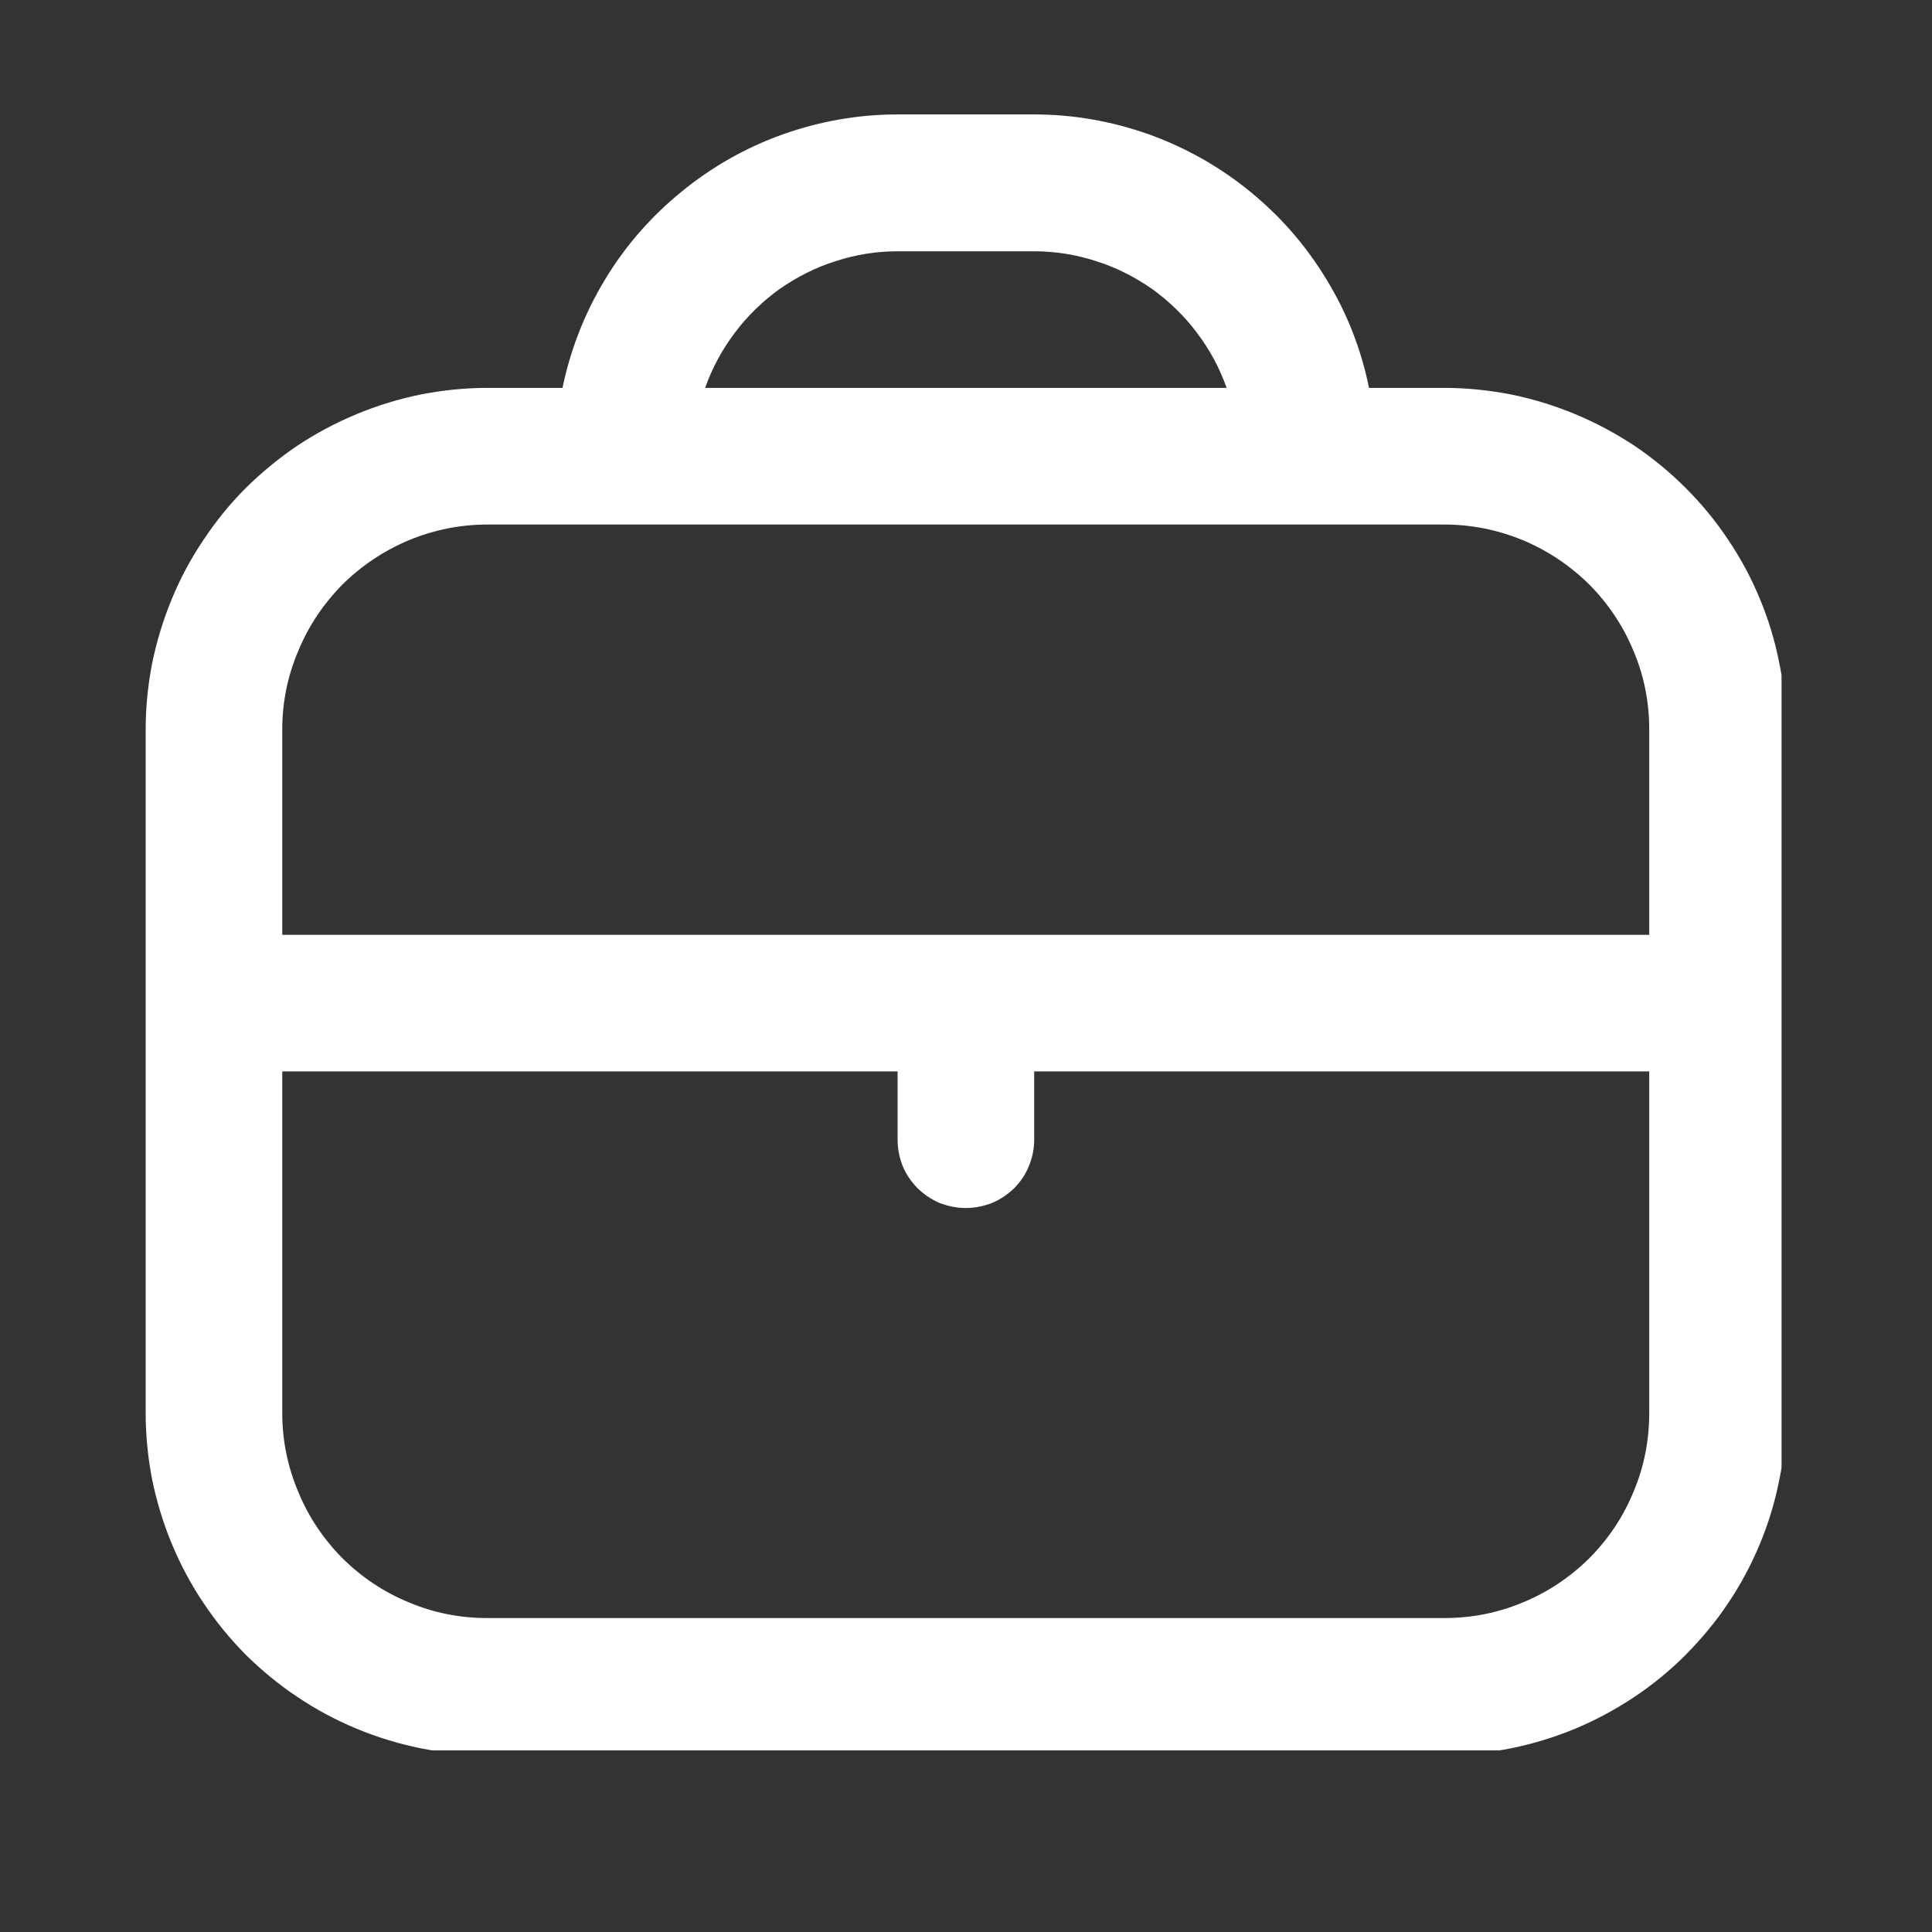 <svg xmlns="http://www.w3.org/2000/svg" xmlns:xlink="http://www.w3.org/1999/xlink" width="40" zoomAndPan="magnify" viewBox="0 0 30 30" height="40" preserveAspectRatio="xMidYMid meet" version="1.0"><rect x="0" y="0" width="30" height="30" fill="#333333" stroke="none"/><defs><clipPath id="a63ba72517"><path d="M 2.262 1.777 L 27.664 1.777 L 27.664 27.18 L 2.262 27.18 Z M 2.262 1.777 " clip-rule="nonzero"/></clipPath></defs><g clip-path="url(#a63ba72517)"><path fill="#ffffff" d="M 22.426 6.023 L 21.258 6.023 C 21.137 5.426 20.918 4.863 20.598 4.34 C 20.281 3.816 19.887 3.363 19.414 2.977 C 18.941 2.59 18.414 2.293 17.84 2.086 C 17.266 1.883 16.672 1.777 16.059 1.777 L 13.938 1.777 C 13.324 1.777 12.73 1.883 12.156 2.086 C 11.578 2.293 11.055 2.59 10.582 2.977 C 10.109 3.363 9.711 3.816 9.395 4.34 C 9.078 4.863 8.859 5.426 8.734 6.023 L 7.57 6.023 C 7.219 6.023 6.875 6.059 6.535 6.125 C 6.191 6.195 5.859 6.297 5.539 6.43 C 5.219 6.562 4.91 6.727 4.621 6.918 C 4.332 7.113 4.066 7.332 3.816 7.578 C 3.57 7.824 3.352 8.094 3.16 8.383 C 2.965 8.672 2.801 8.977 2.668 9.301 C 2.535 9.621 2.434 9.953 2.363 10.297 C 2.297 10.637 2.262 10.98 2.262 11.328 L 2.262 21.941 C 2.262 22.293 2.297 22.637 2.363 22.977 C 2.434 23.32 2.535 23.652 2.668 23.973 C 2.801 24.293 2.965 24.602 3.16 24.891 C 3.352 25.18 3.57 25.445 3.816 25.695 C 4.066 25.941 4.332 26.16 4.621 26.352 C 4.91 26.547 5.219 26.711 5.539 26.844 C 5.859 26.977 6.191 27.078 6.535 27.148 C 6.875 27.215 7.219 27.25 7.57 27.25 L 22.426 27.25 C 22.773 27.25 23.121 27.215 23.461 27.148 C 23.805 27.078 24.137 26.977 24.457 26.844 C 24.777 26.711 25.082 26.547 25.375 26.352 C 25.664 26.16 25.93 25.941 26.176 25.695 C 26.422 25.445 26.645 25.18 26.836 24.891 C 27.031 24.602 27.195 24.293 27.328 23.973 C 27.461 23.652 27.562 23.32 27.629 22.977 C 27.699 22.637 27.734 22.293 27.734 21.941 L 27.734 11.328 C 27.734 10.98 27.699 10.637 27.629 10.297 C 27.562 9.953 27.461 9.621 27.328 9.301 C 27.195 8.977 27.031 8.672 26.836 8.383 C 26.645 8.094 26.422 7.824 26.176 7.578 C 25.93 7.332 25.664 7.113 25.375 6.918 C 25.082 6.727 24.777 6.562 24.457 6.43 C 24.137 6.297 23.805 6.195 23.461 6.125 C 23.121 6.059 22.773 6.023 22.426 6.023 Z M 13.938 3.902 L 16.059 3.902 C 16.387 3.902 16.707 3.953 17.02 4.055 C 17.332 4.152 17.621 4.301 17.891 4.488 C 18.156 4.68 18.391 4.906 18.586 5.168 C 18.785 5.43 18.938 5.715 19.047 6.023 L 10.949 6.023 C 11.059 5.715 11.211 5.43 11.41 5.168 C 11.605 4.906 11.84 4.68 12.105 4.488 C 12.375 4.301 12.664 4.152 12.977 4.055 C 13.289 3.953 13.609 3.902 13.938 3.902 Z M 7.57 8.145 L 22.426 8.145 C 22.848 8.145 23.254 8.227 23.645 8.387 C 24.035 8.551 24.379 8.781 24.68 9.078 C 24.977 9.379 25.207 9.723 25.367 10.113 C 25.531 10.5 25.609 10.906 25.609 11.328 L 25.609 14.516 L 4.383 14.516 L 4.383 11.328 C 4.383 10.906 4.465 10.5 4.629 10.113 C 4.789 9.723 5.02 9.379 5.316 9.078 C 5.617 8.781 5.961 8.551 6.352 8.387 C 6.742 8.227 7.145 8.145 7.57 8.145 Z M 22.426 25.125 L 7.57 25.125 C 7.145 25.125 6.742 25.047 6.352 24.883 C 5.961 24.723 5.617 24.492 5.316 24.195 C 5.02 23.895 4.789 23.551 4.629 23.16 C 4.465 22.77 4.383 22.363 4.383 21.941 L 4.383 16.637 L 13.938 16.637 L 13.938 17.699 C 13.938 17.84 13.965 17.973 14.016 18.105 C 14.07 18.234 14.148 18.348 14.246 18.449 C 14.348 18.547 14.461 18.625 14.59 18.68 C 14.723 18.73 14.855 18.758 14.996 18.758 C 15.137 18.758 15.273 18.73 15.402 18.68 C 15.535 18.625 15.648 18.547 15.75 18.449 C 15.848 18.348 15.926 18.234 15.977 18.105 C 16.031 17.973 16.059 17.84 16.059 17.699 L 16.059 16.637 L 25.609 16.637 L 25.609 21.941 C 25.609 22.363 25.531 22.77 25.367 23.16 C 25.207 23.551 24.977 23.895 24.68 24.195 C 24.379 24.492 24.035 24.723 23.645 24.883 C 23.254 25.047 22.848 25.125 22.426 25.125 Z M 22.426 25.125 " fill-opacity="1" fill-rule="nonzero"/></g></svg>